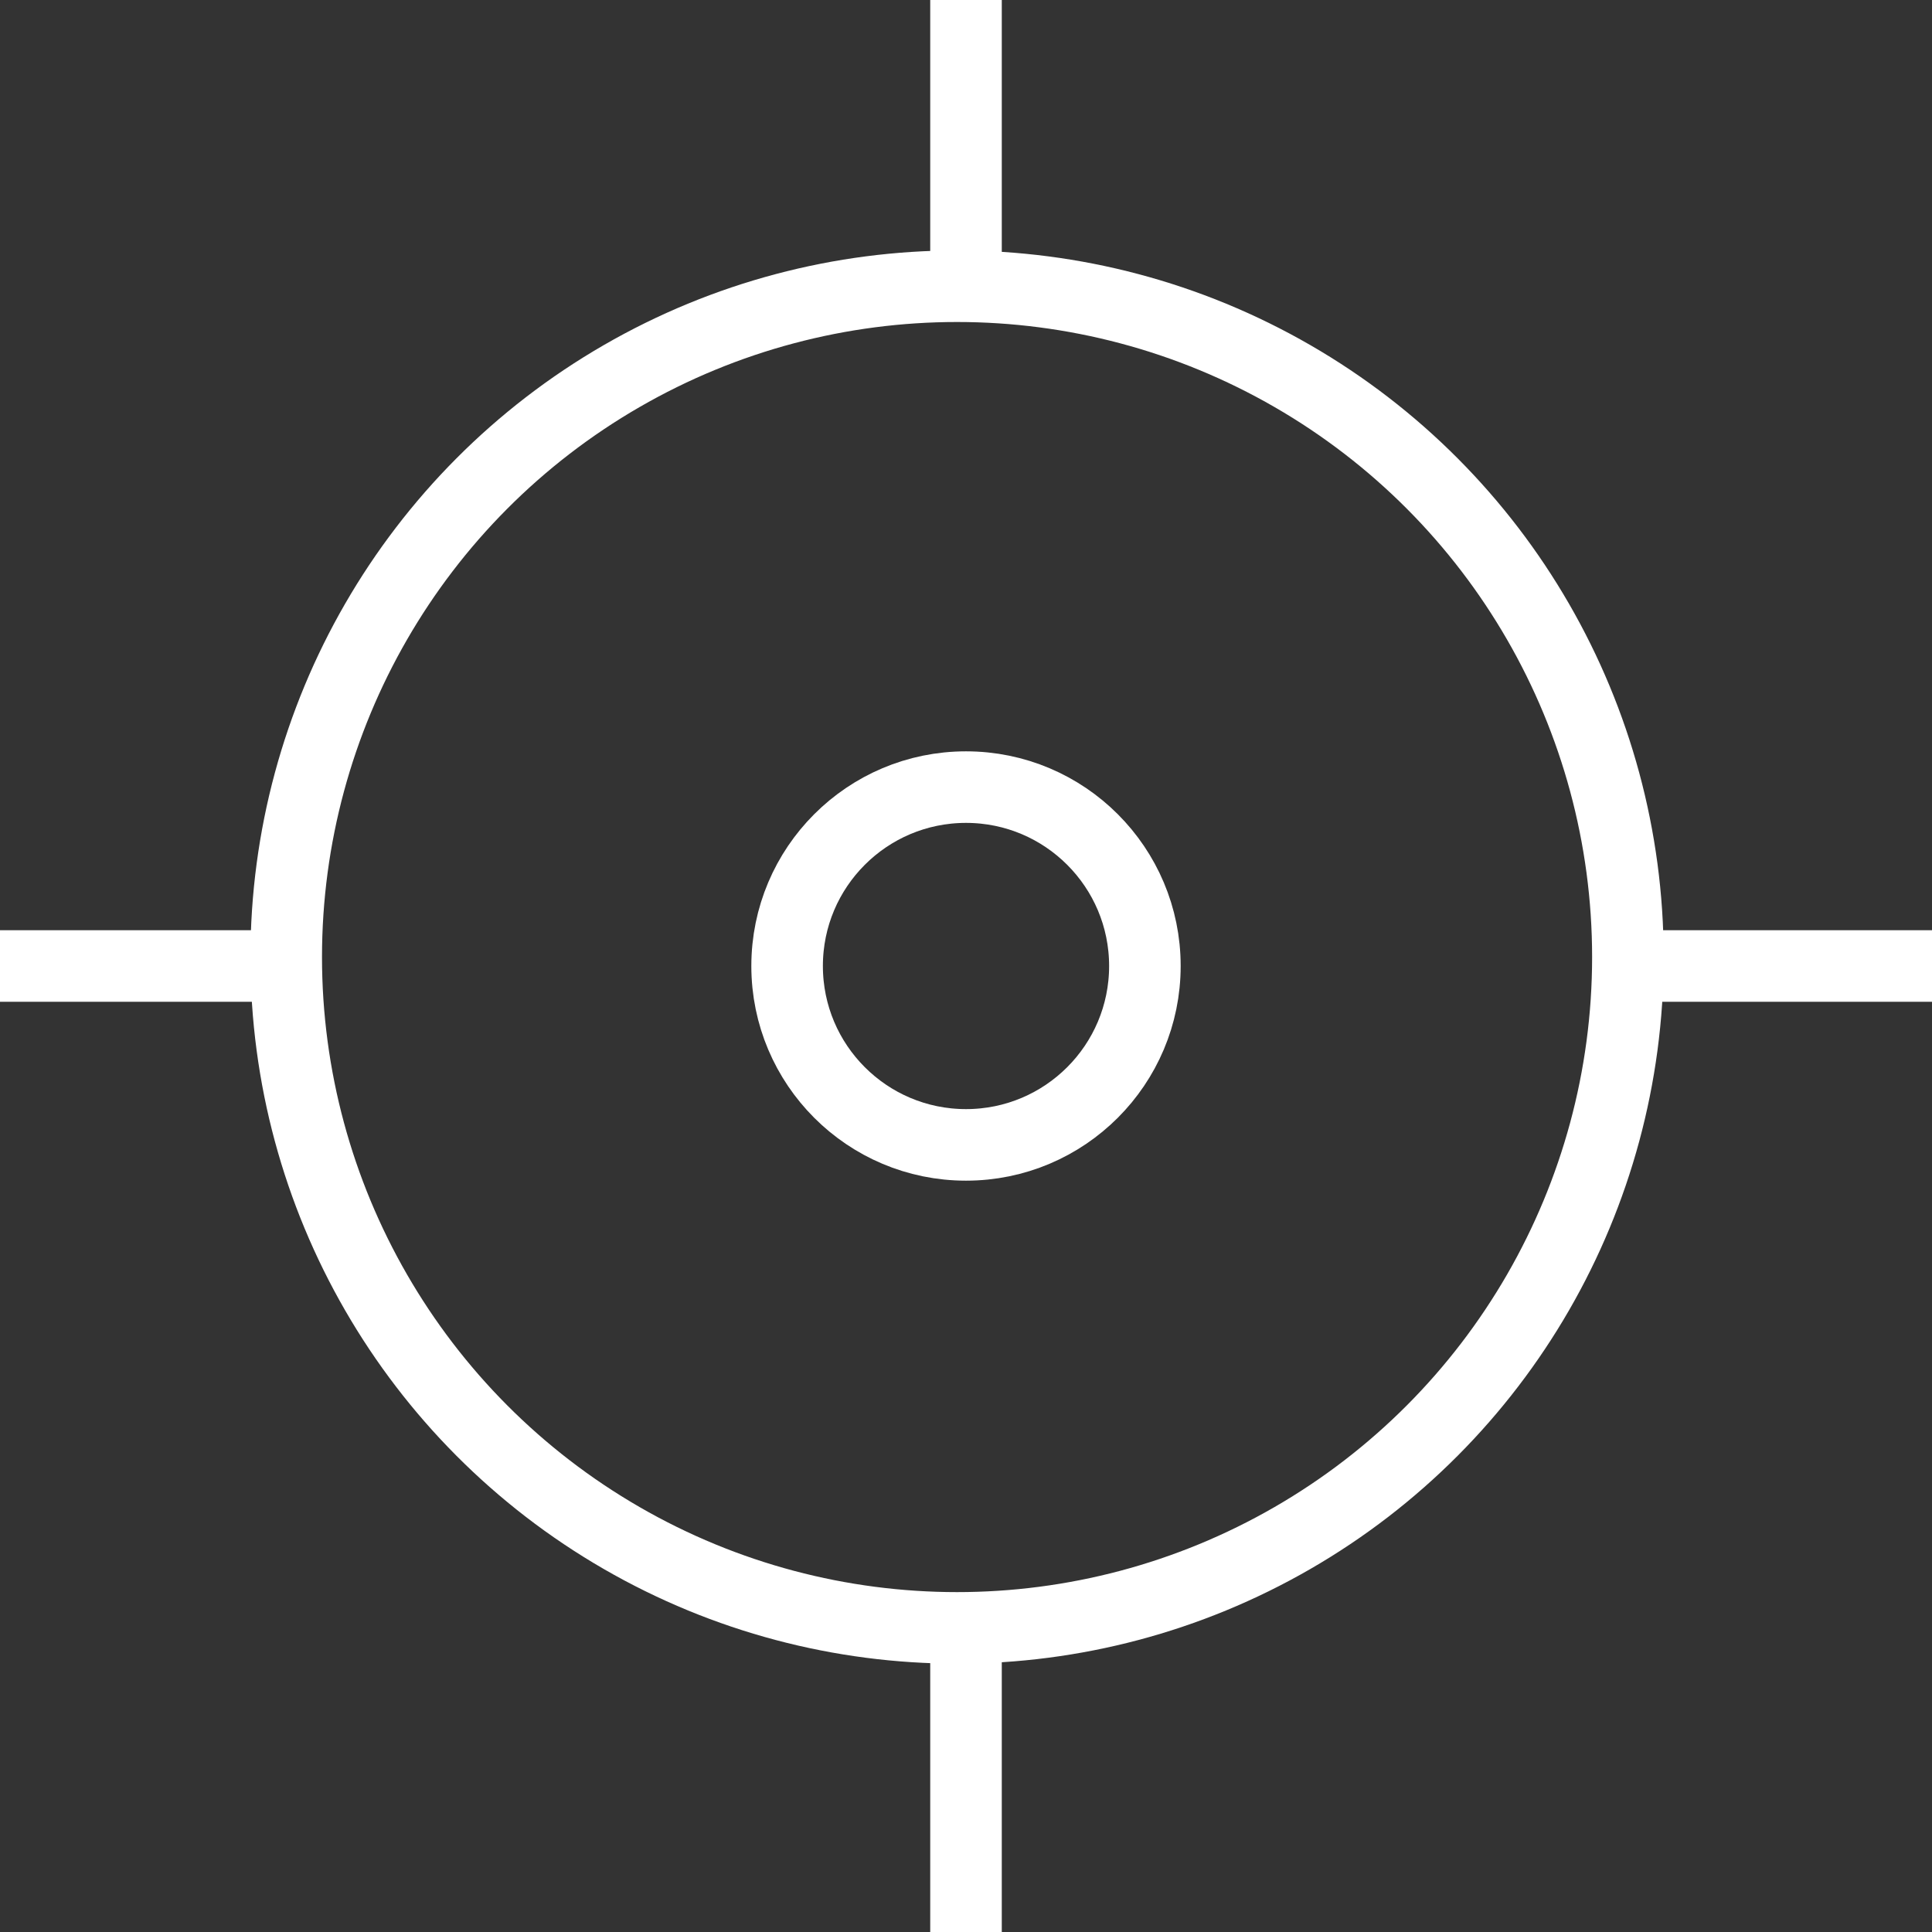 <?xml version="1.0" encoding="UTF-8" standalone="no"?>
<svg width="27px" height="27px" viewBox="0 0 27 27" version="1.1" xmlns="http://www.w3.org/2000/svg" xmlns:xlink="http://www.w3.org/1999/xlink">
    <rect x="0" y="0" width="27" height="27" fill="#333333" stroke="none"/>
    <!-- Generator: Sketch 39.1 (31720) - http://www.bohemiancoding.com/sketch -->
    <title>locate</title>
    <desc>Created with Sketch.</desc>
    <defs></defs>
    <g id="Desktop" stroke="none" stroke-width="1" fill="none" fill-rule="evenodd">
        <g id="Single-Exploration---Map" transform="translate(-981, -921)" stroke="#FFFFFF">
            <g id="locate" transform="translate(981, 921)">
                <circle id="Oval-1" cx="13.375" cy="13.375" r="9.375"></circle>
                <circle id="Oval-249" cx="13.5" cy="13.5" r="2.5"></circle>
                <path d="M23.5,13.5 L26.5,13.5" id="Line" stroke-linecap="square"></path>
                <path d="M0.5,13.5 L3.5,13.5" id="Line-Copy-7" stroke-linecap="square"></path>
                <path d="M13.5,3.5 L13.5,0.5" id="Line" stroke-linecap="square"></path>
                <path d="M13.5,26.5 L13.5,23.5" id="Line-Copy-8" stroke-linecap="square"></path>
            </g>
        </g>
    </g>
</svg>